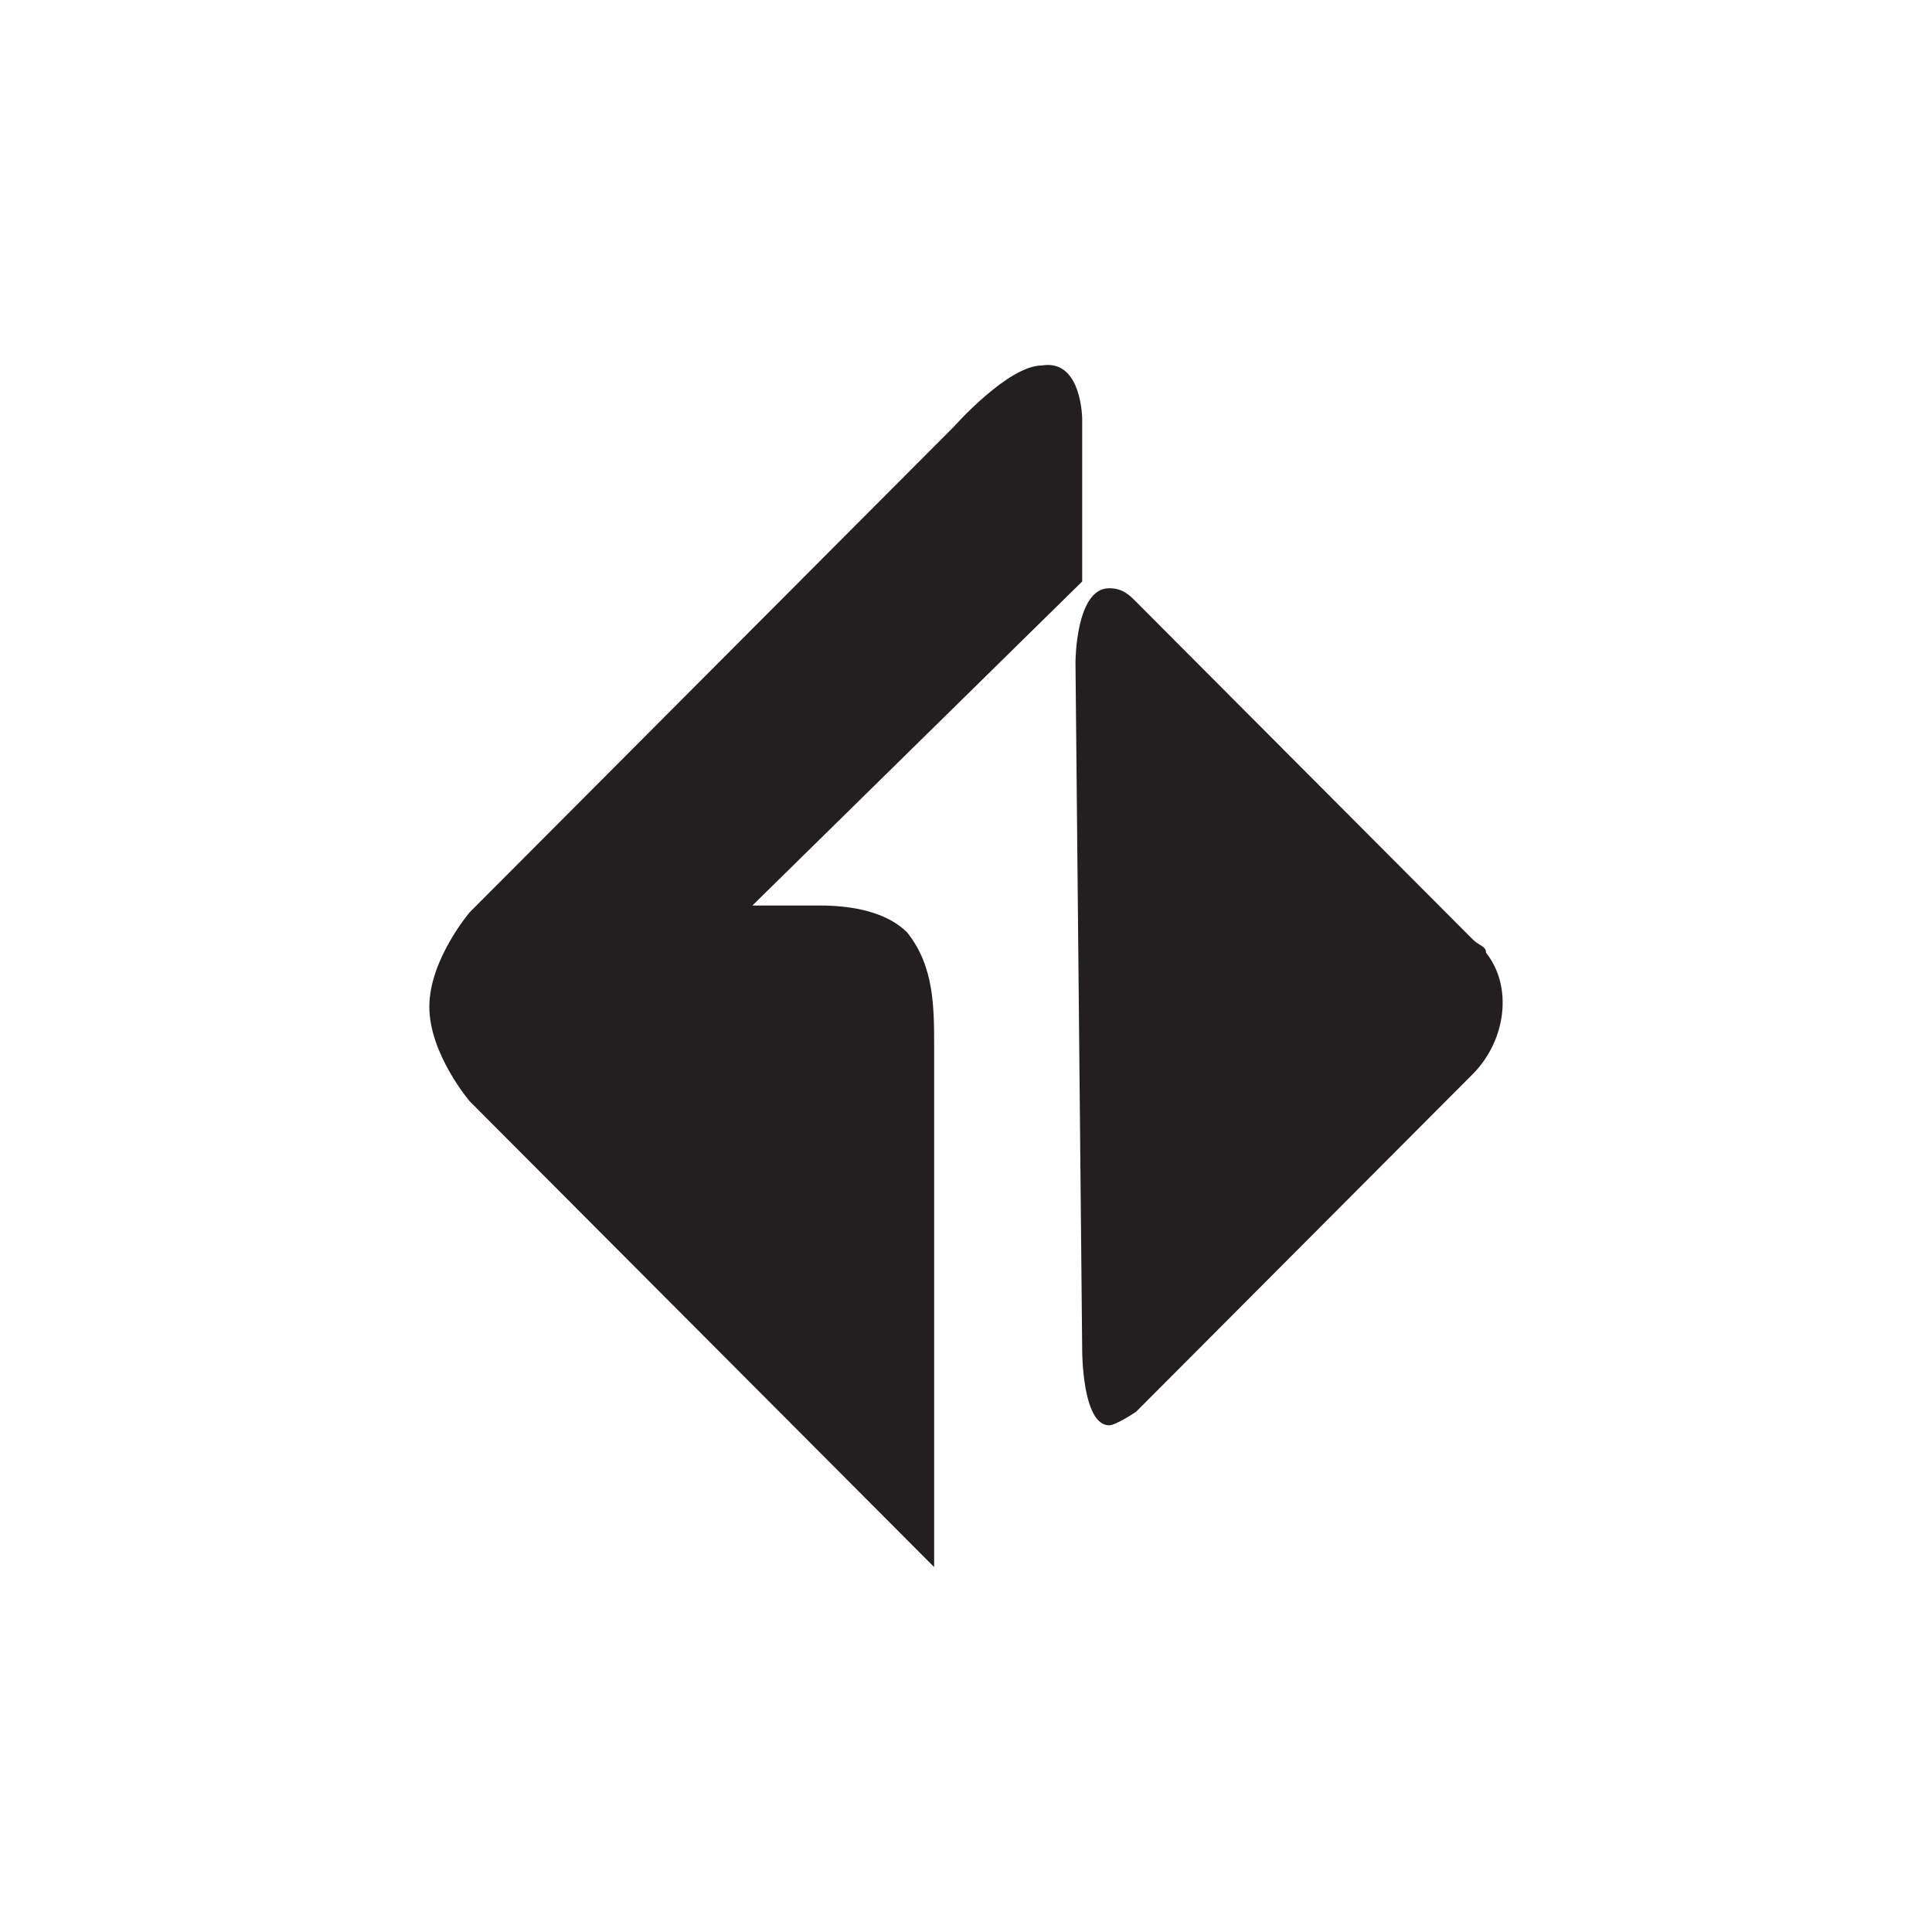 <svg viewBox="0 0 90 90" xmlns="http://www.w3.org/2000/svg"><g fill="none"><path fill="#FFF" d="M0 0h90v90H0z"/><g fill="#231F20"><path d="M50.413 19.54v7.547L35.05 42.182h3.136c1.567 0 3.135.315 4.076 1.258 1.254 1.572 1.254 3.459 1.254 5.346V73L21.88 51.302S20 49.1 20 46.899c0-2.2 1.881-4.402 1.881-4.402l22.575-22.642s2.509-2.83 4.076-2.83c1.881-.315 1.881 2.515 1.881 2.515"/><path d="M50.413 62.937s0 3.46 1.255 3.46c.313 0 1.254-.63 1.254-.63l15.677-15.723c1.568-1.573 1.881-4.088.627-5.66 0-.315-.313-.315-.627-.63L52.922 28.031c-.314-.315-.627-.629-1.254-.629-1.568 0-1.568 3.46-1.568 3.46l.313 32.075Z"/></g></g></svg>